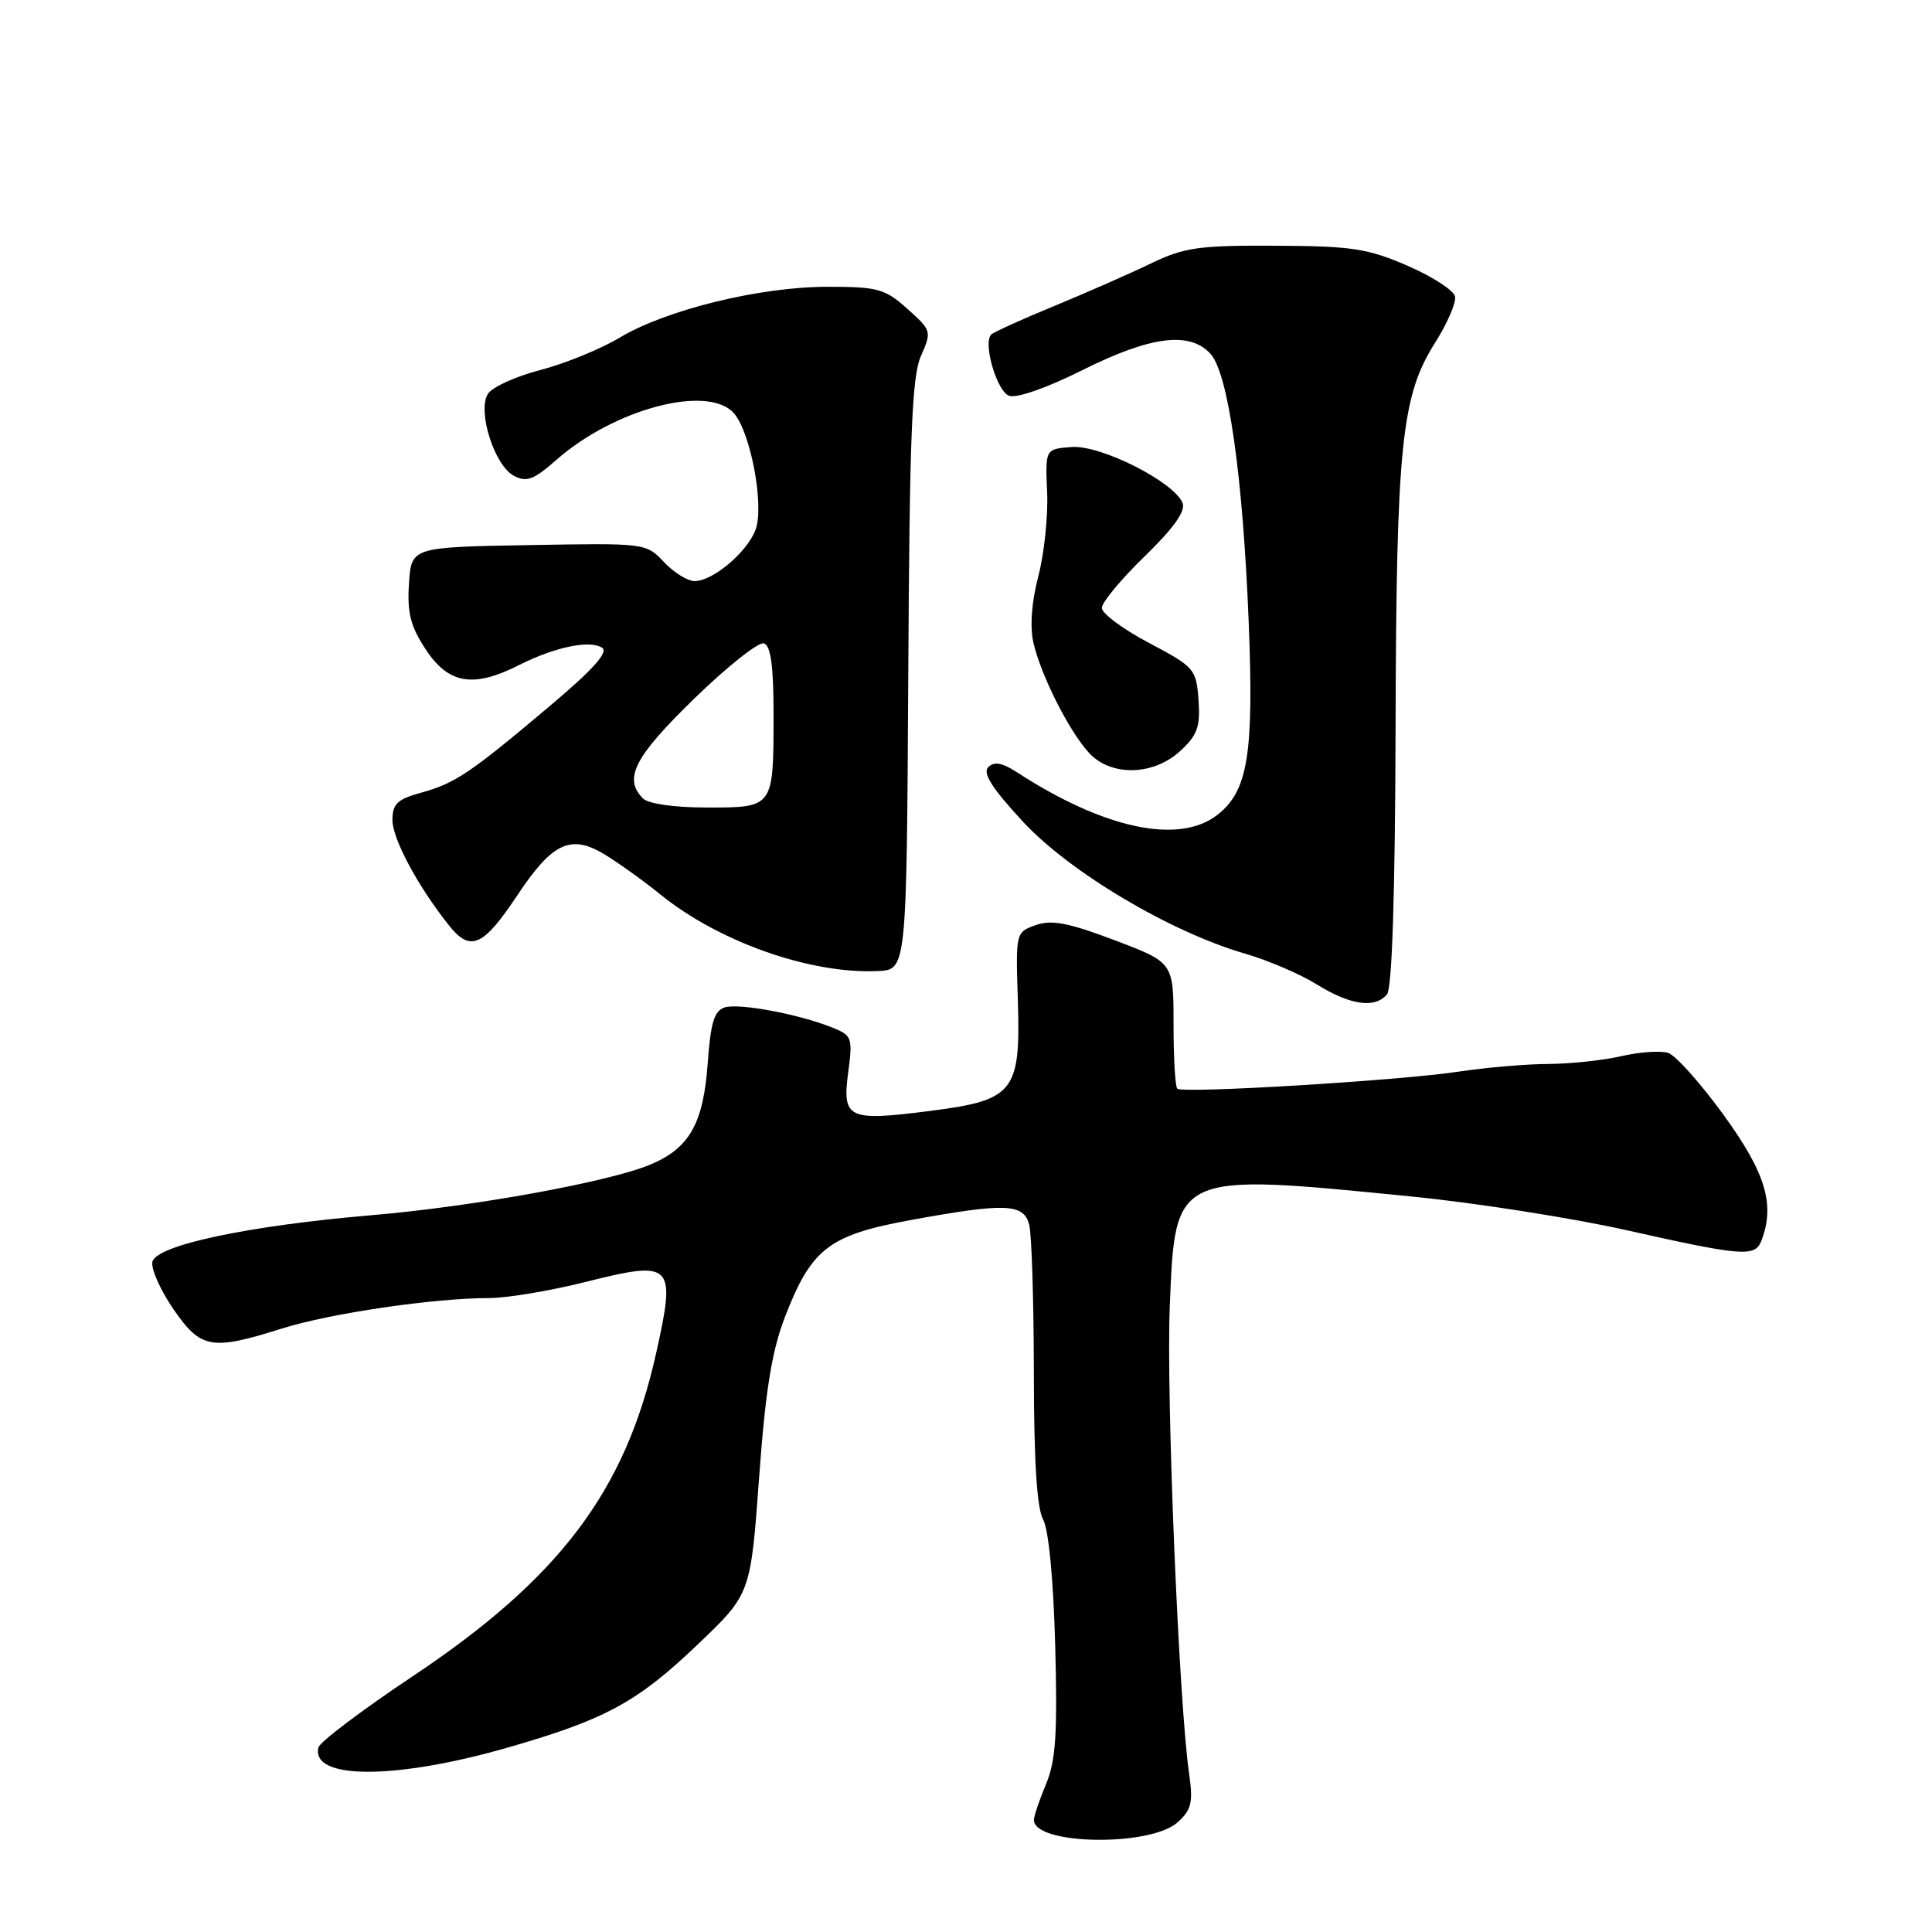 <?xml version="1.0" encoding="UTF-8" standalone="no"?>
<!DOCTYPE svg PUBLIC "-//W3C//DTD SVG 1.1//EN" "http://www.w3.org/Graphics/SVG/1.1/DTD/svg11.dtd" >
<svg xmlns="http://www.w3.org/2000/svg" xmlns:xlink="http://www.w3.org/1999/xlink" version="1.1" viewBox="0 0 256 256">
 <g >
 <path fill="currentColor"
d=" M 156.05 241.46 C 157.88 239.80 158.11 238.83 157.56 235.00 C 156.20 225.53 154.52 184.95 155.00 173.16 C 155.72 155.30 155.50 155.41 187.00 158.54 C 195.53 159.38 208.43 161.41 215.68 163.04 C 230.85 166.45 232.56 166.58 233.39 164.42 C 235.23 159.63 233.98 155.46 228.42 147.78 C 225.35 143.55 222.03 139.83 221.03 139.51 C 220.04 139.20 217.27 139.39 214.87 139.94 C 212.46 140.50 208.11 140.96 205.19 140.98 C 202.27 140.99 196.87 141.45 193.19 142.01 C 185.44 143.18 156.74 144.92 156.00 144.26 C 155.72 144.02 155.50 140.15 155.50 135.68 C 155.50 127.54 155.50 127.54 147.71 124.59 C 141.59 122.27 139.35 121.84 137.25 122.58 C 134.59 123.52 134.58 123.56 134.87 132.55 C 135.25 144.70 134.39 145.78 123.27 147.20 C 112.34 148.60 111.58 148.24 112.39 142.11 C 113.00 137.49 112.90 137.20 110.27 136.15 C 105.79 134.36 97.91 132.89 96.02 133.49 C 94.64 133.93 94.16 135.52 93.78 140.84 C 93.21 148.85 91.37 152.12 86.23 154.29 C 80.80 156.59 62.79 159.87 49.26 161.02 C 32.77 162.42 20.61 165.02 20.19 167.22 C 20.01 168.17 21.27 170.98 22.98 173.47 C 26.60 178.73 28.00 178.99 37.31 176.05 C 43.73 174.02 57.48 172.00 64.84 172.00 C 67.17 172.00 72.91 171.04 77.61 169.86 C 89.20 166.95 89.61 167.37 86.91 179.44 C 82.85 197.60 74.13 209.14 54.66 222.13 C 47.97 226.59 42.36 230.83 42.19 231.55 C 41.17 235.86 52.49 235.84 67.50 231.50 C 80.27 227.81 84.46 225.53 92.43 217.92 C 99.46 211.22 99.46 211.22 100.58 195.86 C 101.43 184.21 102.26 179.06 104.01 174.51 C 107.51 165.44 109.83 163.65 120.64 161.67 C 133.22 159.37 135.62 159.46 136.37 162.25 C 136.70 163.49 136.98 172.29 136.99 181.82 C 137.00 193.51 137.39 199.84 138.21 201.32 C 138.95 202.64 139.58 209.23 139.82 218.03 C 140.13 229.76 139.90 233.31 138.60 236.41 C 137.72 238.52 137.00 240.65 137.00 241.15 C 137.00 244.48 152.43 244.73 156.05 241.46 Z  M 183.79 131.75 C 184.46 130.95 184.86 118.35 184.92 96.55 C 185.02 58.98 185.69 52.46 190.15 45.43 C 191.77 42.87 192.97 40.10 192.80 39.29 C 192.64 38.48 189.80 36.64 186.50 35.21 C 181.23 32.93 179.11 32.60 169.00 32.56 C 158.83 32.51 156.92 32.78 152.50 34.91 C 149.75 36.24 143.99 38.77 139.71 40.54 C 135.42 42.30 131.66 44.01 131.34 44.33 C 130.22 45.45 132.07 51.81 133.70 52.44 C 134.68 52.81 138.67 51.42 143.43 49.04 C 152.47 44.52 157.66 43.86 160.41 46.90 C 162.75 49.49 164.68 63.02 165.45 82.24 C 166.16 99.89 165.38 104.77 161.34 107.95 C 156.26 111.95 146.33 109.85 134.77 102.34 C 132.80 101.06 131.74 100.86 130.95 101.65 C 130.17 102.43 131.44 104.44 135.52 108.85 C 141.75 115.58 155.10 123.51 165.00 126.37 C 168.03 127.25 172.30 129.08 174.50 130.45 C 178.92 133.20 182.21 133.66 183.79 131.75 Z  M 120.35 89.50 C 120.52 57.73 120.83 49.88 122.03 47.17 C 123.47 43.90 123.43 43.78 120.23 40.92 C 117.26 38.26 116.32 38.00 109.64 38.00 C 100.70 38.00 88.27 41.04 82.09 44.75 C 79.56 46.26 74.84 48.19 71.59 49.03 C 68.34 49.87 65.22 51.29 64.65 52.19 C 63.22 54.45 65.50 61.66 68.08 63.04 C 69.76 63.94 70.71 63.59 73.74 60.92 C 81.47 54.14 93.82 50.90 97.24 54.75 C 99.48 57.28 101.30 67.08 100.11 70.21 C 98.98 73.19 94.45 77.00 92.04 77.00 C 91.11 77.00 89.28 75.86 87.98 74.48 C 85.61 71.96 85.55 71.95 70.05 72.23 C 54.50 72.50 54.50 72.50 54.19 77.36 C 53.94 81.24 54.40 83.01 56.45 86.11 C 59.46 90.65 62.74 91.19 68.79 88.12 C 73.50 85.74 78.14 84.77 79.77 85.82 C 80.67 86.40 78.61 88.70 72.83 93.57 C 62.28 102.47 60.30 103.80 55.75 105.05 C 52.65 105.90 52.00 106.53 52.00 108.66 C 52.00 111.19 55.47 117.62 59.59 122.74 C 62.35 126.16 64.06 125.38 68.51 118.69 C 73.18 111.64 75.63 110.49 80.12 113.22 C 81.97 114.35 85.30 116.73 87.50 118.52 C 95.27 124.81 107.37 129.08 116.32 128.67 C 120.13 128.50 120.13 128.50 120.35 89.50 Z  M 156.41 99.49 C 158.67 97.40 159.06 96.29 158.81 92.74 C 158.51 88.65 158.28 88.38 152.25 85.19 C 148.81 83.38 146.00 81.29 146.00 80.55 C 146.00 79.82 148.55 76.75 151.66 73.73 C 155.47 70.04 157.11 67.74 156.71 66.68 C 155.63 63.88 145.87 58.94 142.00 59.23 C 138.50 59.50 138.50 59.50 138.75 65.19 C 138.89 68.32 138.37 73.33 137.59 76.33 C 136.69 79.75 136.45 83.04 136.93 85.15 C 137.91 89.45 141.64 96.86 144.29 99.75 C 147.19 102.92 152.84 102.80 156.41 99.49 Z  M 85.20 105.80 C 82.57 103.17 84.05 100.30 91.98 92.58 C 96.37 88.31 100.53 85.01 101.23 85.25 C 102.13 85.55 102.50 88.27 102.50 94.59 C 102.50 107.06 102.55 107.00 93.73 107.00 C 89.36 107.00 85.92 106.52 85.20 105.80 Z "/>
</g>
</svg>